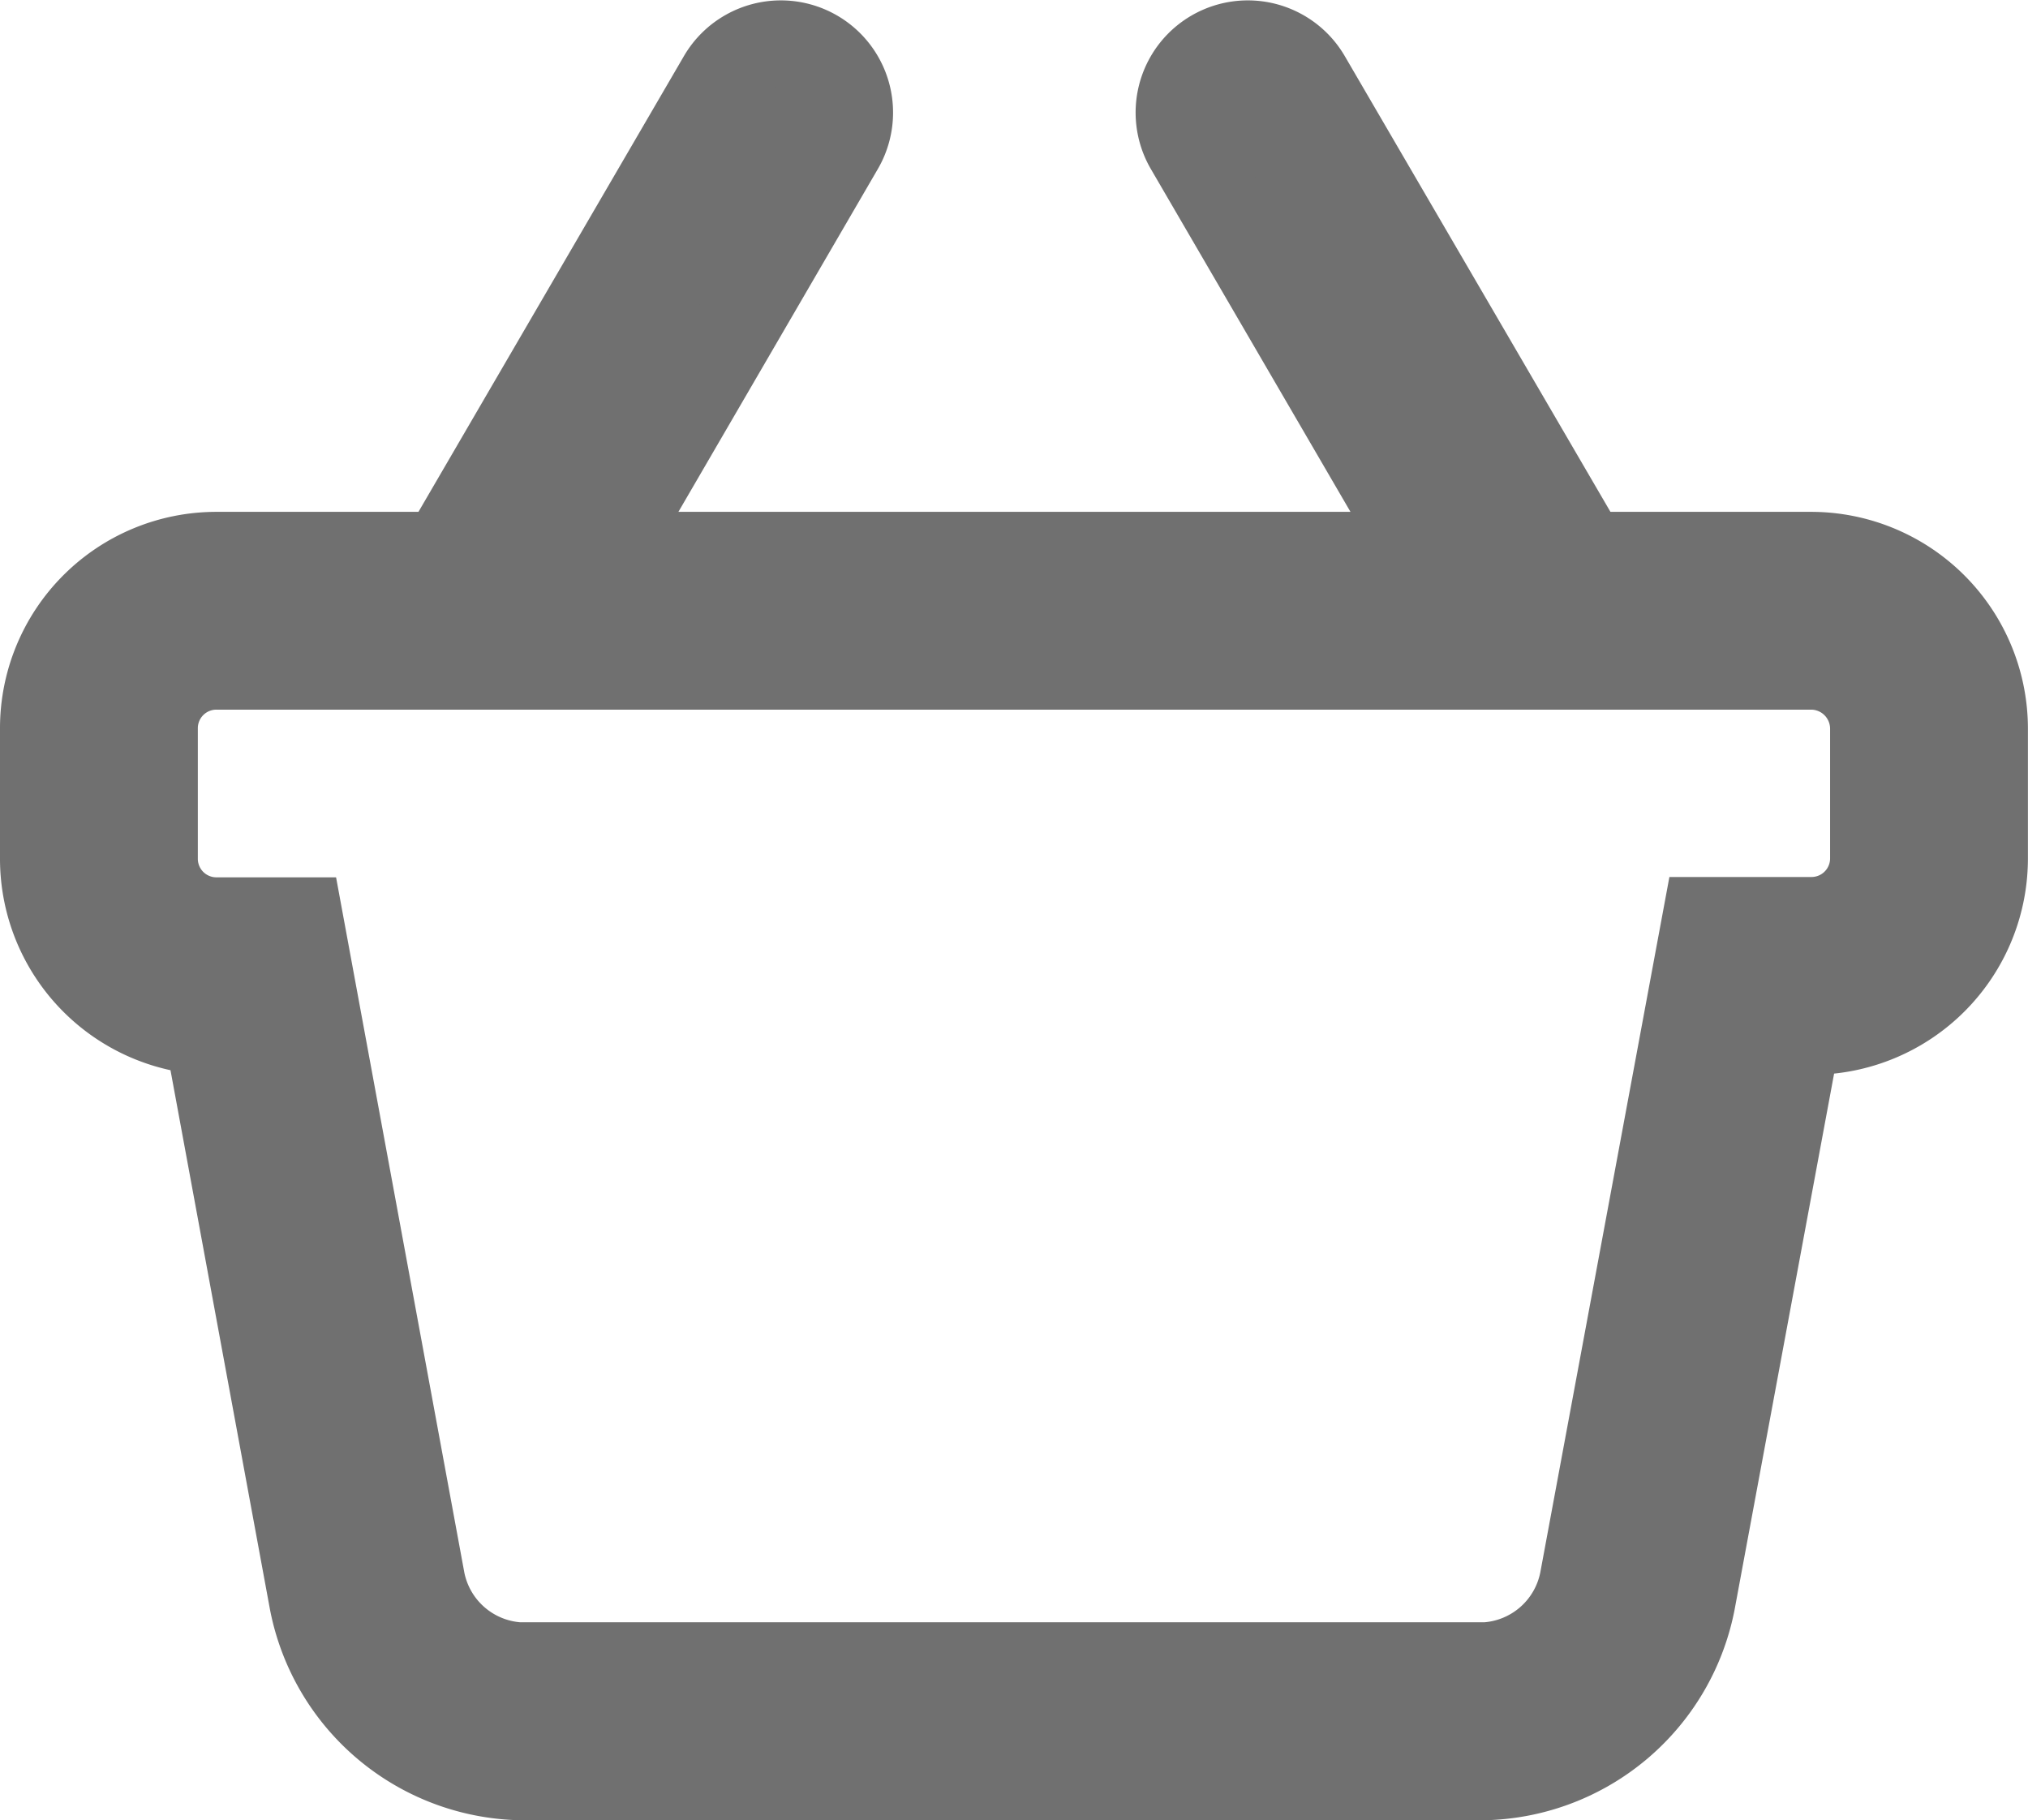 <svg xmlns="http://www.w3.org/2000/svg" viewBox="0 0 23.578 21.164">
  <defs>
    <style>
      .cls-1 {
        fill: #707070;
      }

      .cls-1, .cls-2 {
        stroke: #707070;
      }

      .cls-2 {
        fill: none;
        stroke-width: 2.3px;
      }
    </style>
  </defs>
  <g id="Group_1171" data-name="Group 1171" transform="translate(-1446.85 -34.641)">
    <path id="Path_416" data-name="Path 416" class="cls-1" d="M289.745,25.366h1.865l-2.765-4.744a.8.8,0,1,0-1.389.812Z" transform="translate(1173.207 14.922)"/>
    <path id="Path_417" data-name="Path 417" class="cls-1" d="M106.454,21.477a.8.8,0,1,0-1.389-.812L102.3,25.413h1.865Z" transform="translate(1350.169 14.879)"/>
    <path id="Path_418" data-name="Path 418" class="cls-2" d="M19.906,171.278H1.367A1.366,1.366,0,0,0,0,172.645v1.516a1.366,1.366,0,0,0,1.367,1.367H1.8l1.319,7.151a1.874,1.874,0,0,0,1.734,1.511h11.3a1.874,1.874,0,0,0,1.734-1.511l1.328-7.155h.695a1.366,1.366,0,0,0,1.367-1.367v-1.516A1.372,1.372,0,0,0,19.906,171.278Z" transform="translate(1448 -129.535)"/>
  </g>
</svg>
